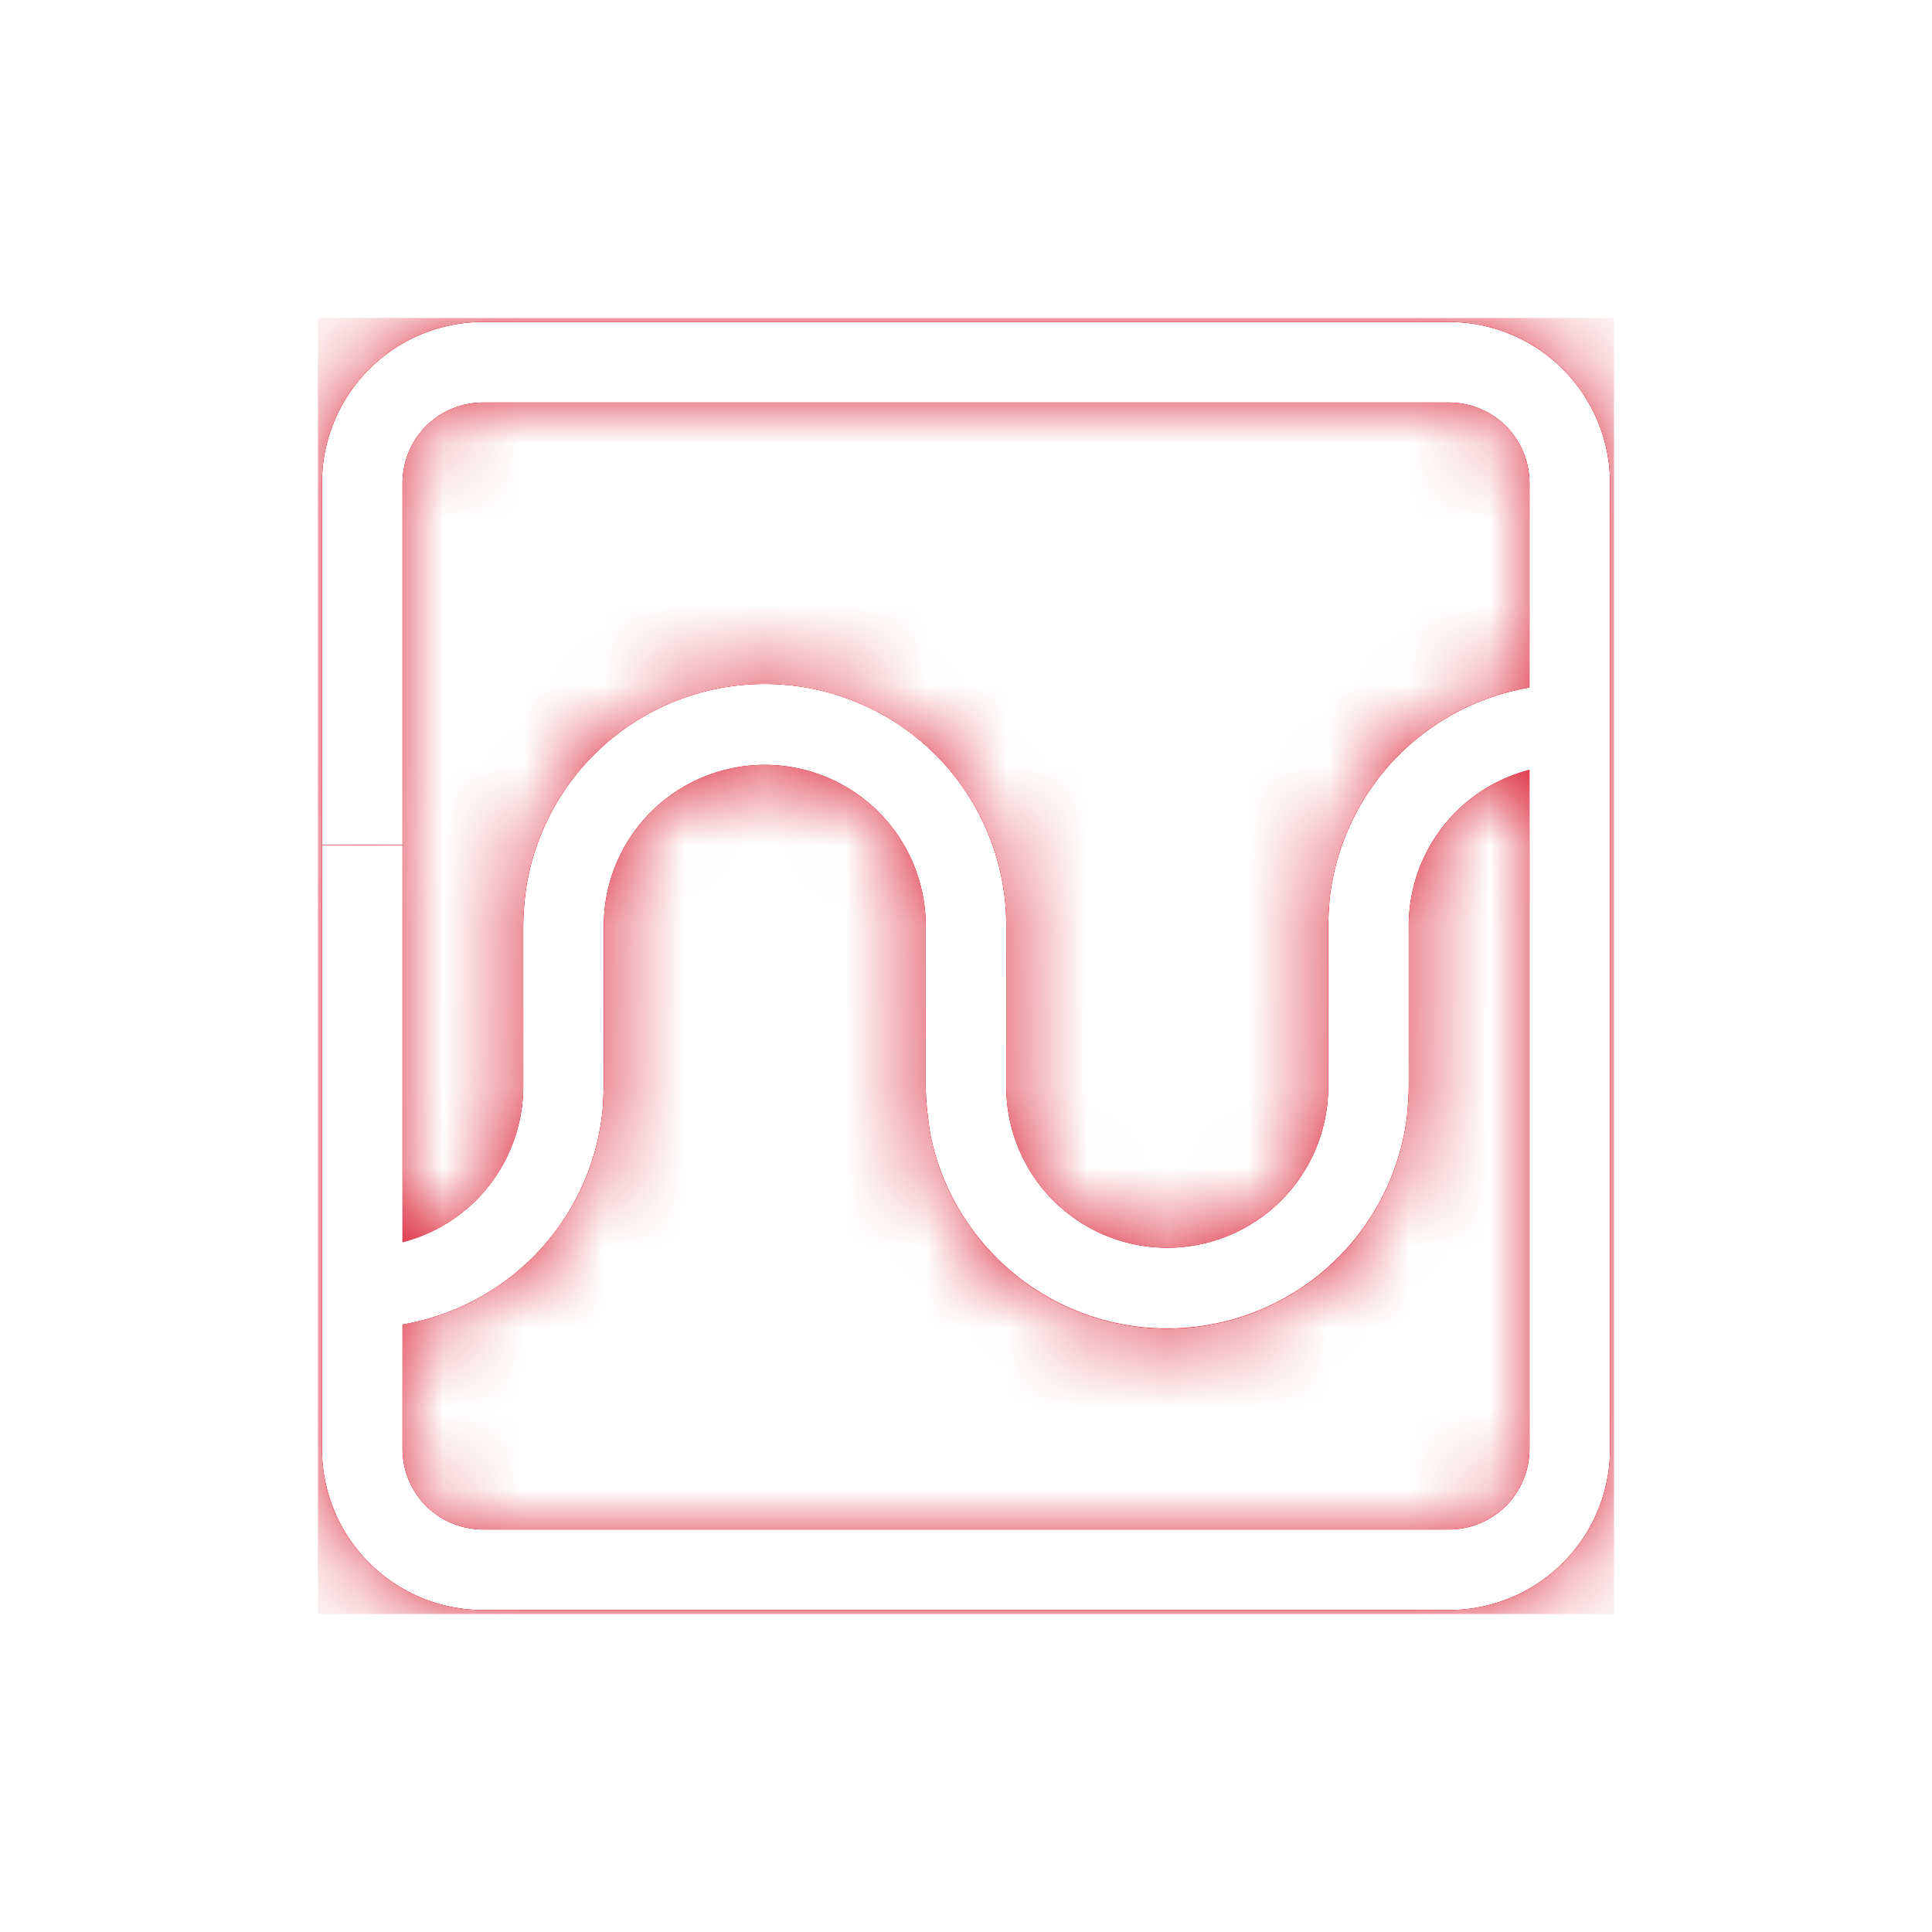 <svg xmlns="http://www.w3.org/2000/svg" width="24" height="24" viewBox="0 0 24 24"><defs><mask id="i04dc" width="2" height="2" x="-1" y="-1"><path fill="#fff" d="M4 4h16v16H4z"/><path d="M4 6a2 2 0 0 1 2-2h12a2 2 0 0 1 2 2v12a2 2 0 0 1-2 2H6a2 2 0 0 1-2-2v-7.5h1v4.932a2 2 0 0 0 1.5-1.976V11.5s0-.19.034-.453a3 3 0 0 1 5.966.452V13.5a2 2 0 1 0 4 0V11.5s0-.14.02-.355A3.002 3.002 0 0 1 19 8.541V6a1 1 0 0 0-1-1H6a1 1 0 0 0-1 1v4.495H4zm13.5 5.5v1.995s0 .146-.024.385a3 3 0 0 1-5.915.228c-.061-.358-.061-.606-.061-.606v-2.001a2 2 0 1 0-4 0v2l-.01.232A3.001 3.001 0 0 1 5 16.453V18a1 1 0 0 0 1 1h12a1 1 0 0 0 1-1V9.563a2 2 0 0 0-1.5 1.937z"/></mask><filter id="i04db" width="44" height="44" x="-10" y="-10" filterUnits="userSpaceOnUse"><feOffset in="SourceGraphic" result="FeOffset1073Out"/><feGaussianBlur in="FeOffset1073Out" result="FeGaussianBlur1074Out" stdDeviation="1.6 1.6"/></filter><filter id="i04da" width="160%" height="160%" x="-20%" y="-20%" filterUnits="objectBoundingBox"><feGaussianBlur in="SourceGraphic" result="FeGaussianBlur1077Out" stdDeviation="0.756 0.756"/></filter><mask id="i04df" width="2" height="2" x="-1" y="-1"><path fill="#fff" d="M4 4h16v16H4z"/><path d="M4 6a2 2 0 0 1 2-2h12a2 2 0 0 1 2 2v12a2 2 0 0 1-2 2H6a2 2 0 0 1-2-2v-7.5h1v4.932a2 2 0 0 0 1.5-1.976V11.5s0-.19.034-.453a3 3 0 0 1 5.966.452V13.5a2 2 0 1 0 4 0V11.5s0-.14.02-.355A3.002 3.002 0 0 1 19 8.541V6a1 1 0 0 0-1-1H6a1 1 0 0 0-1 1v4.495H4zm13.5 5.5v1.995s0 .146-.024.385a3 3 0 0 1-5.915.228c-.061-.358-.061-.606-.061-.606v-2.001a2 2 0 1 0-4 0v2l-.01.232A3.001 3.001 0 0 1 5 16.453V18a1 1 0 0 0 1 1h12a1 1 0 0 0 1-1V9.563a2 2 0 0 0-1.5 1.937z"/></mask><filter id="i04de" width="44" height="44" x="-10" y="-10" filterUnits="userSpaceOnUse"><feOffset in="SourceGraphic" result="FeOffset1091Out"/><feGaussianBlur in="FeOffset1091Out" result="FeGaussianBlur1092Out" stdDeviation="1.6 1.6"/></filter><filter id="i04dd" width="160%" height="160%" x="-20%" y="-20%" filterUnits="objectBoundingBox"><feGaussianBlur in="SourceGraphic" result="FeGaussianBlur1095Out" stdDeviation="0.756 0.756"/></filter><filter id="i04dg" width="200%" height="200%" x="-50%" y="-50%"><feGaussianBlur in="SourceGraphic" result="FeGaussianBlur1104Out" stdDeviation="0.025 0.025"/></filter><mask id="i04dh"><path fill="#fff" d="M4 6a2 2 0 0 1 2-2h12a2 2 0 0 1 2 2v12a2 2 0 0 1-2 2H6a2 2 0 0 1-2-2v-7.5h1v4.932a2 2 0 0 0 1.5-1.976V11.5s0-.19.034-.453a3 3 0 0 1 5.966.452V13.5a2 2 0 1 0 4 0V11.5s0-.14.02-.355A3.002 3.002 0 0 1 19 8.541V6a1 1 0 0 0-1-1H6a1 1 0 0 0-1 1v4.495H4zm1 12a1 1 0 0 0 1 1h12a1 1 0 0 0 1-1V9.563a2 2 0 0 0-1.5 1.976v1.956s0 .146-.024.385a3 3 0 0 1-5.915.228c-.061-.358-.061-.606-.061-.606v-2.001a2 2 0 1 0-4 0v2l-.01.232A3.001 3.001 0 0 1 5 16.453z"/></mask></defs><g><g filter="url(#i04da)"><g filter="url(#i04db)"><path fill="none" d="M4 6a2 2 0 0 1 2-2h12a2 2 0 0 1 2 2v12a2 2 0 0 1-2 2H6a2 2 0 0 1-2-2v-7.5h1v4.932a2 2 0 0 0 1.5-1.976V11.5s0-.19.034-.453a3 3 0 0 1 5.966.452V13.5a2 2 0 1 0 4 0V11.5s0-.14.02-.355A3.002 3.002 0 0 1 19 8.541V6a1 1 0 0 0-1-1H6a1 1 0 0 0-1 1v4.495H4zm13.5 5.5v1.995s0 .146-.024.385a3 3 0 0 1-5.915.228c-.061-.358-.061-.606-.061-.606v-2.001a2 2 0 1 0-4 0v2l-.01.232A3.001 3.001 0 0 1 5 16.453V18a1 1 0 0 0 1 1h12a1 1 0 0 0 1-1V9.563a2 2 0 0 0-1.5 1.937z" mask="url(&quot;#i04dc&quot;)"/><path fill="#db2235" d="M4 6a2 2 0 0 1 2-2h12a2 2 0 0 1 2 2v12a2 2 0 0 1-2 2H6a2 2 0 0 1-2-2v-7.5h1v4.932a2 2 0 0 0 1.5-1.976V11.5s0-.19.034-.453a3 3 0 0 1 5.966.452V13.5a2 2 0 1 0 4 0V11.5s0-.14.02-.355A3.002 3.002 0 0 1 19 8.541V6a1 1 0 0 0-1-1H6a1 1 0 0 0-1 1v4.495H4zm13.5 5.5v1.995s0 .146-.024.385a3 3 0 0 1-5.915.228c-.061-.358-.061-.606-.061-.606v-2.001a2 2 0 1 0-4 0v2l-.01.232A3.001 3.001 0 0 1 5 16.453V18a1 1 0 0 0 1 1h12a1 1 0 0 0 1-1V9.563a2 2 0 0 0-1.5 1.937z"/></g><path fill="#db2235" d="M4 6a2 2 0 0 1 2-2h12a2 2 0 0 1 2 2v12a2 2 0 0 1-2 2H6a2 2 0 0 1-2-2v-7.5h1v4.932a2 2 0 0 0 1.5-1.976V11.5s0-.19.034-.453a3 3 0 0 1 5.966.452V13.5a2 2 0 1 0 4 0V11.5s0-.14.02-.355A3.002 3.002 0 0 1 19 8.541V6a1 1 0 0 0-1-1H6a1 1 0 0 0-1 1v4.495H4zm13.5 5.5v1.995s0 .146-.024.385a3 3 0 0 1-5.915.228c-.061-.358-.061-.606-.061-.606v-2.001a2 2 0 1 0-4 0v2l-.01.232A3.001 3.001 0 0 1 5 16.453V18a1 1 0 0 0 1 1h12a1 1 0 0 0 1-1V9.563a2 2 0 0 0-1.5 1.937z"/></g><g filter="url(#i04dd)"><g filter="url(#i04de)"><path fill="none" d="M4 6a2 2 0 0 1 2-2h12a2 2 0 0 1 2 2v12a2 2 0 0 1-2 2H6a2 2 0 0 1-2-2v-7.5h1v4.932a2 2 0 0 0 1.5-1.976V11.5s0-.19.034-.453a3 3 0 0 1 5.966.452V13.5a2 2 0 1 0 4 0V11.5s0-.14.02-.355A3.002 3.002 0 0 1 19 8.541V6a1 1 0 0 0-1-1H6a1 1 0 0 0-1 1v4.495H4zm13.5 5.5v1.995s0 .146-.024.385a3 3 0 0 1-5.915.228c-.061-.358-.061-.606-.061-.606v-2.001a2 2 0 1 0-4 0v2l-.01.232A3.001 3.001 0 0 1 5 16.453V18a1 1 0 0 0 1 1h12a1 1 0 0 0 1-1V9.563a2 2 0 0 0-1.5 1.937z" mask="url(&quot;#i04df&quot;)"/><path fill="#db2235" d="M4 6a2 2 0 0 1 2-2h12a2 2 0 0 1 2 2v12a2 2 0 0 1-2 2H6a2 2 0 0 1-2-2v-7.5h1v4.932a2 2 0 0 0 1.5-1.976V11.5s0-.19.034-.453a3 3 0 0 1 5.966.452V13.5a2 2 0 1 0 4 0V11.5s0-.14.02-.355A3.002 3.002 0 0 1 19 8.541V6a1 1 0 0 0-1-1H6a1 1 0 0 0-1 1v4.495H4zm13.5 5.5v1.995s0 .146-.024.385a3 3 0 0 1-5.915.228c-.061-.358-.061-.606-.061-.606v-2.001a2 2 0 1 0-4 0v2l-.01.232A3.001 3.001 0 0 1 5 16.453V18a1 1 0 0 0 1 1h12a1 1 0 0 0 1-1V9.563a2 2 0 0 0-1.5 1.937z"/></g><path fill="#db2235" d="M4 6a2 2 0 0 1 2-2h12a2 2 0 0 1 2 2v12a2 2 0 0 1-2 2H6a2 2 0 0 1-2-2v-7.5h1v4.932a2 2 0 0 0 1.5-1.976V11.5s0-.19.034-.453a3 3 0 0 1 5.966.452V13.5a2 2 0 1 0 4 0V11.5s0-.14.02-.355A3.002 3.002 0 0 1 19 8.541V6a1 1 0 0 0-1-1H6a1 1 0 0 0-1 1v4.495H4zm13.5 5.5v1.995s0 .146-.024.385a3 3 0 0 1-5.915.228c-.061-.358-.061-.606-.061-.606v-2.001a2 2 0 1 0-4 0v2l-.01.232A3.001 3.001 0 0 1 5 16.453V18a1 1 0 0 0 1 1h12a1 1 0 0 0 1-1V9.563a2 2 0 0 0-1.5 1.937z"/></g><g><path fill="#fff" d="M4 6a2 2 0 0 1 2-2h12a2 2 0 0 1 2 2v12a2 2 0 0 1-2 2H6a2 2 0 0 1-2-2v-7.5h1v4.932a2 2 0 0 0 1.5-1.976V11.5s0-.19.034-.453a3 3 0 0 1 5.966.452V13.5a2 2 0 1 0 4 0V11.5s0-.14.02-.355A3.002 3.002 0 0 1 19 8.541V6a1 1 0 0 0-1-1H6a1 1 0 0 0-1 1v4.495H4zm1 12a1 1 0 0 0 1 1h12a1 1 0 0 0 1-1V9.563a2 2 0 0 0-1.5 1.976v1.956s0 .146-.024.385a3 3 0 0 1-5.915.228c-.061-.358-.061-.606-.061-.606v-2.001a2 2 0 1 0-4 0v2l-.01.232A3.001 3.001 0 0 1 5 16.453z"/><path fill="#db2235" d="M3.95 20.05V3.95h16.1v16.1zM4 10.495h1V6a1 1 0 0 1 1-1h12a1 1 0 0 1 1 1v2.541a3.002 3.002 0 0 0-2.48 2.604c-.02.215-.02.355-.02.355v2a2 2 0 1 1-4 0V11.5s0-.102-.01-.253a3 3 0 0 0-5.956-.2c-.034.264-.034.454-.034.454v1.996A2 2 0 0 1 5 15.431V10.5H4V18a2 2 0 0 0 2 2h12a2 2 0 0 0 2-2V6a2 2 0 0 0-2-2H6a2 2 0 0 0-2 2zm1 5.959a3.001 3.001 0 0 0 2.49-2.72l.01-.233v-2a2 2 0 1 1 4 0v2.001s0 .248.061.606a3.001 3.001 0 0 0 5.915-.228c.024-.24.024-.385.024-.385V11.54 11.5A2 2 0 0 1 19 9.563V18a1 1 0 0 1-1 1H6a1 1 0 0 1-1-1z" filter="url(#i04dg)" mask="url(&quot;#i04dh&quot;)"/></g></g></svg>